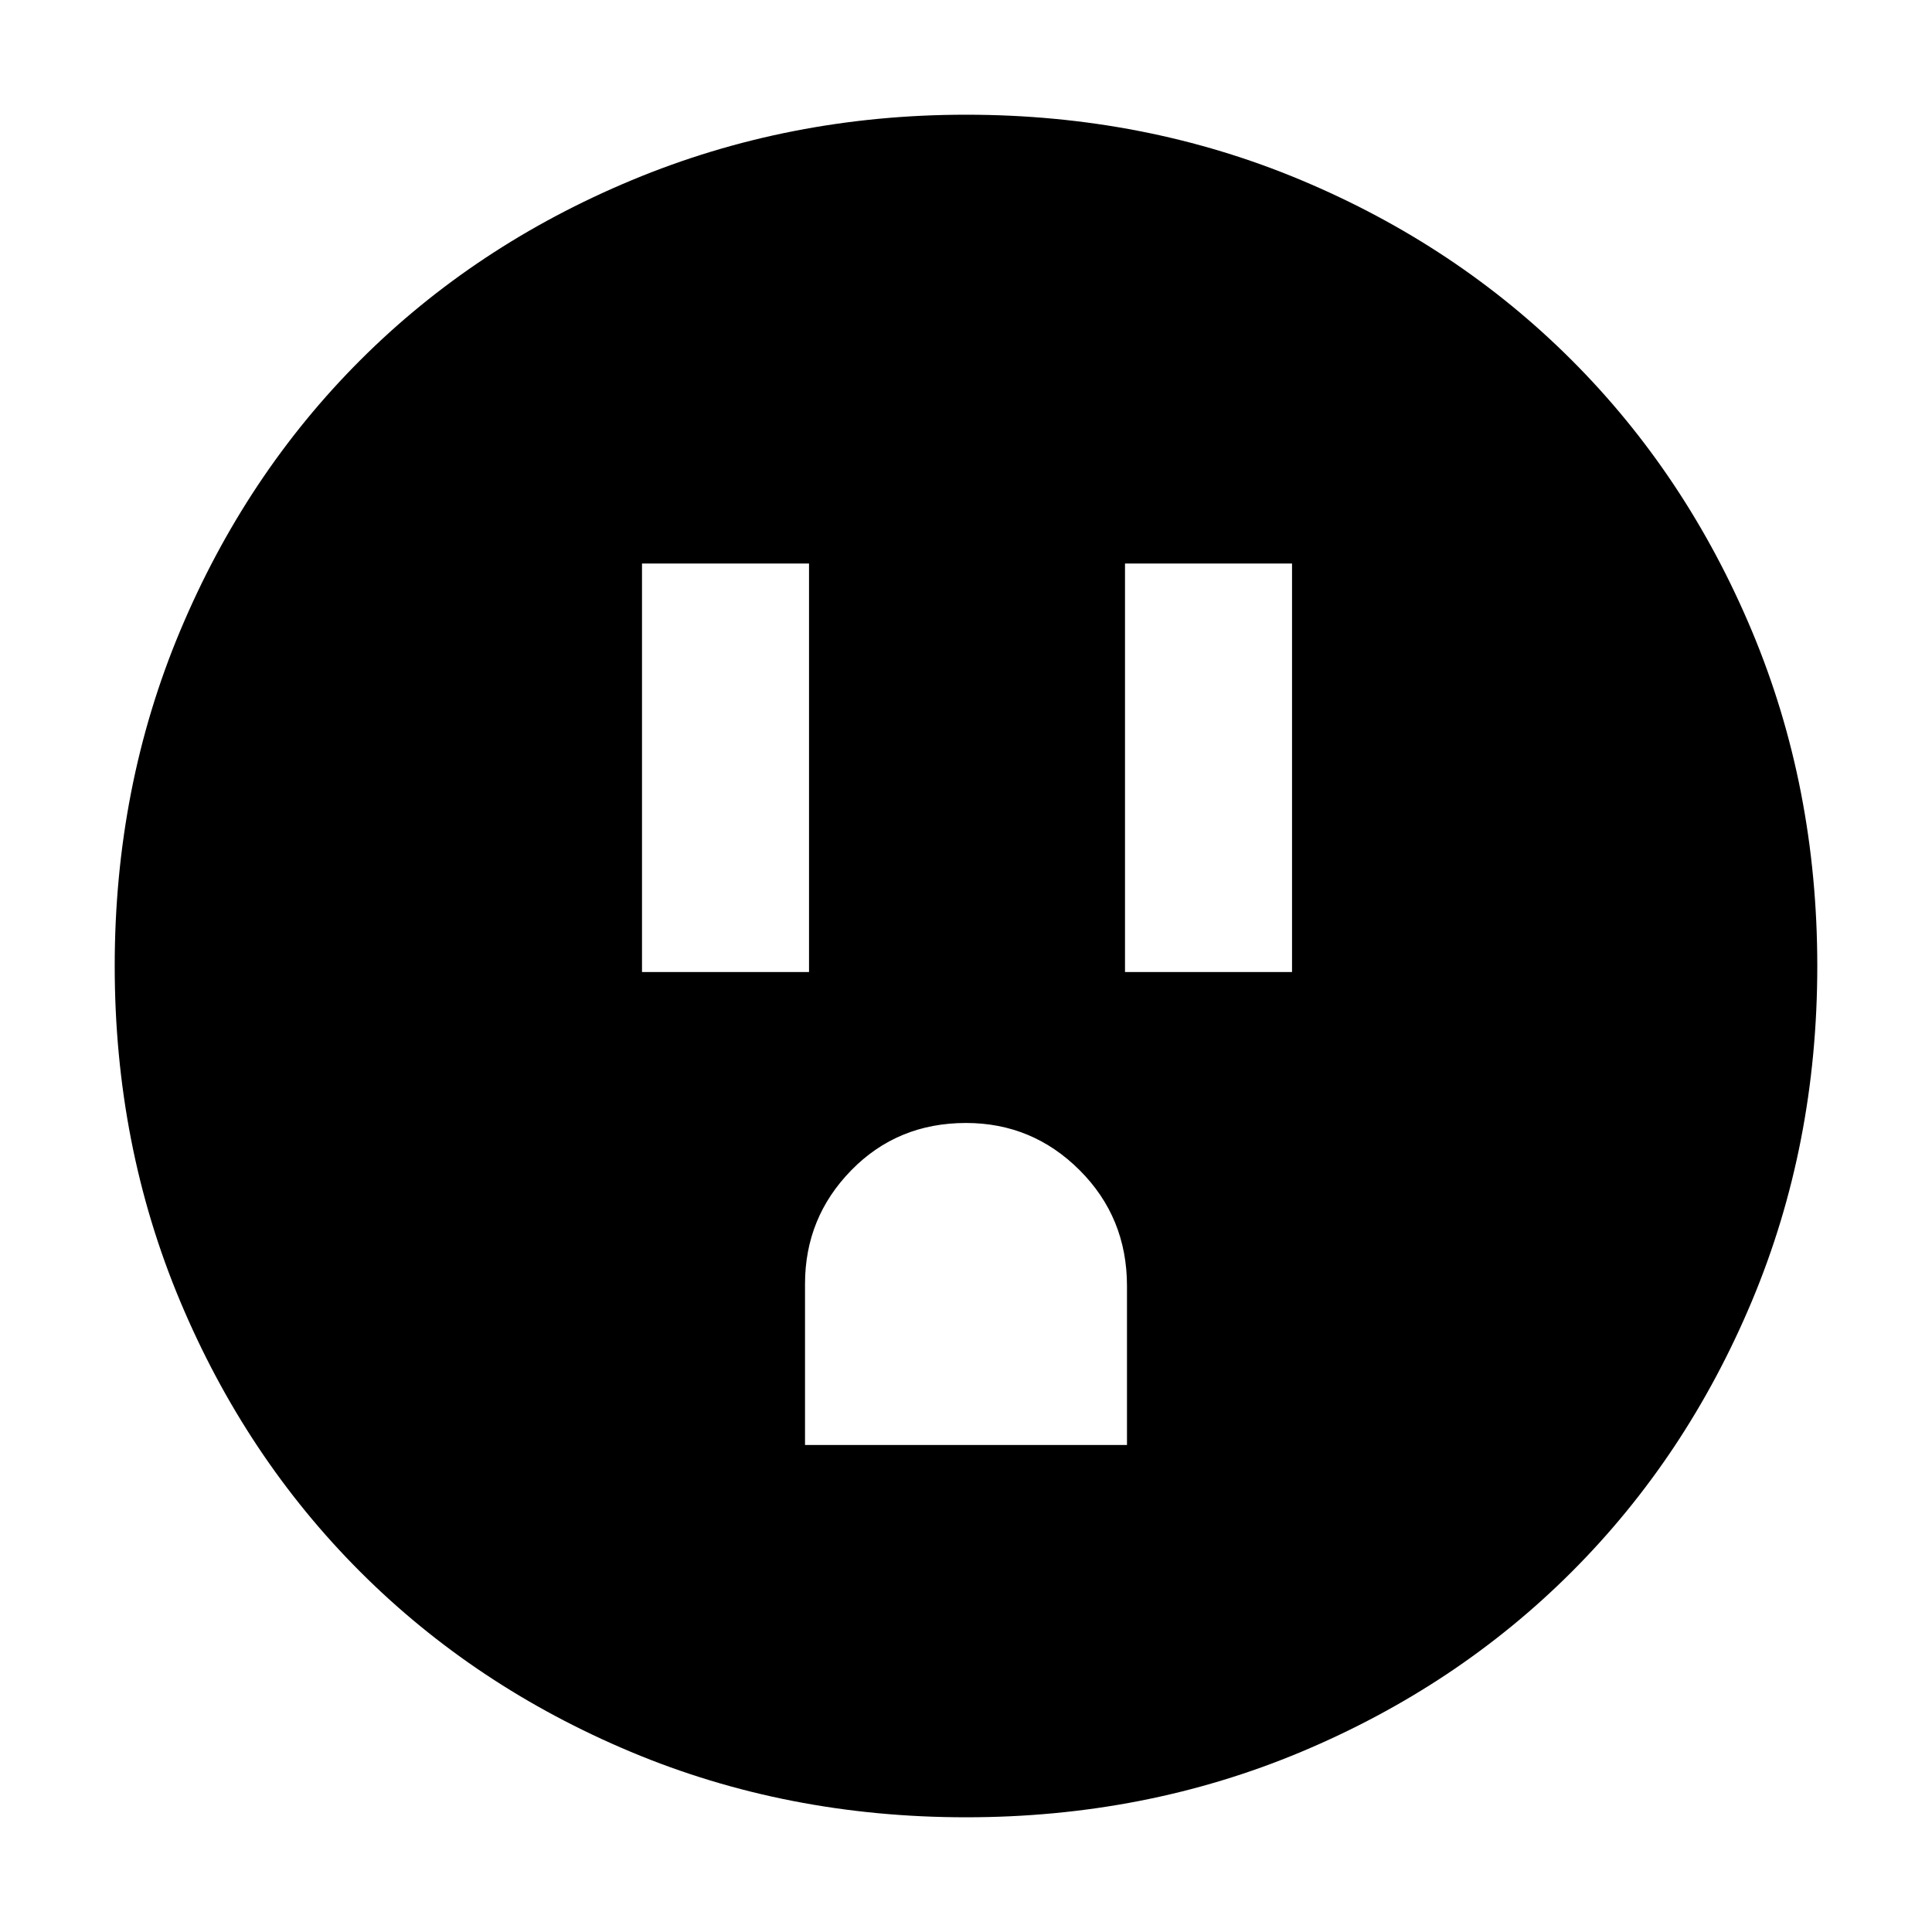 <svg xmlns="http://www.w3.org/2000/svg" height="40" width="40"><path d="M13.292 20.125H16.75V11.667H13.292ZM23.292 20.125H26.75V11.667H23.292ZM16.667 29.917H23.333V26.625Q23.333 25.208 22.354 24.229Q21.375 23.25 20 23.25Q18.583 23.25 17.625 24.229Q16.667 25.208 16.667 26.583ZM20 37.625Q16.292 37.625 13.062 36.271Q9.833 34.917 7.458 32.542Q5.083 30.167 3.729 26.938Q2.375 23.708 2.375 20Q2.375 16.292 3.729 13.063Q5.083 9.833 7.458 7.458Q9.833 5.083 13.083 3.729Q16.333 2.375 20 2.375Q23.708 2.375 26.938 3.729Q30.167 5.083 32.542 7.458Q34.917 9.833 36.271 13.063Q37.625 16.292 37.625 20Q37.625 23.708 36.271 26.938Q34.917 30.167 32.542 32.542Q30.167 34.917 26.938 36.271Q23.708 37.625 20 37.625Z"/></svg>